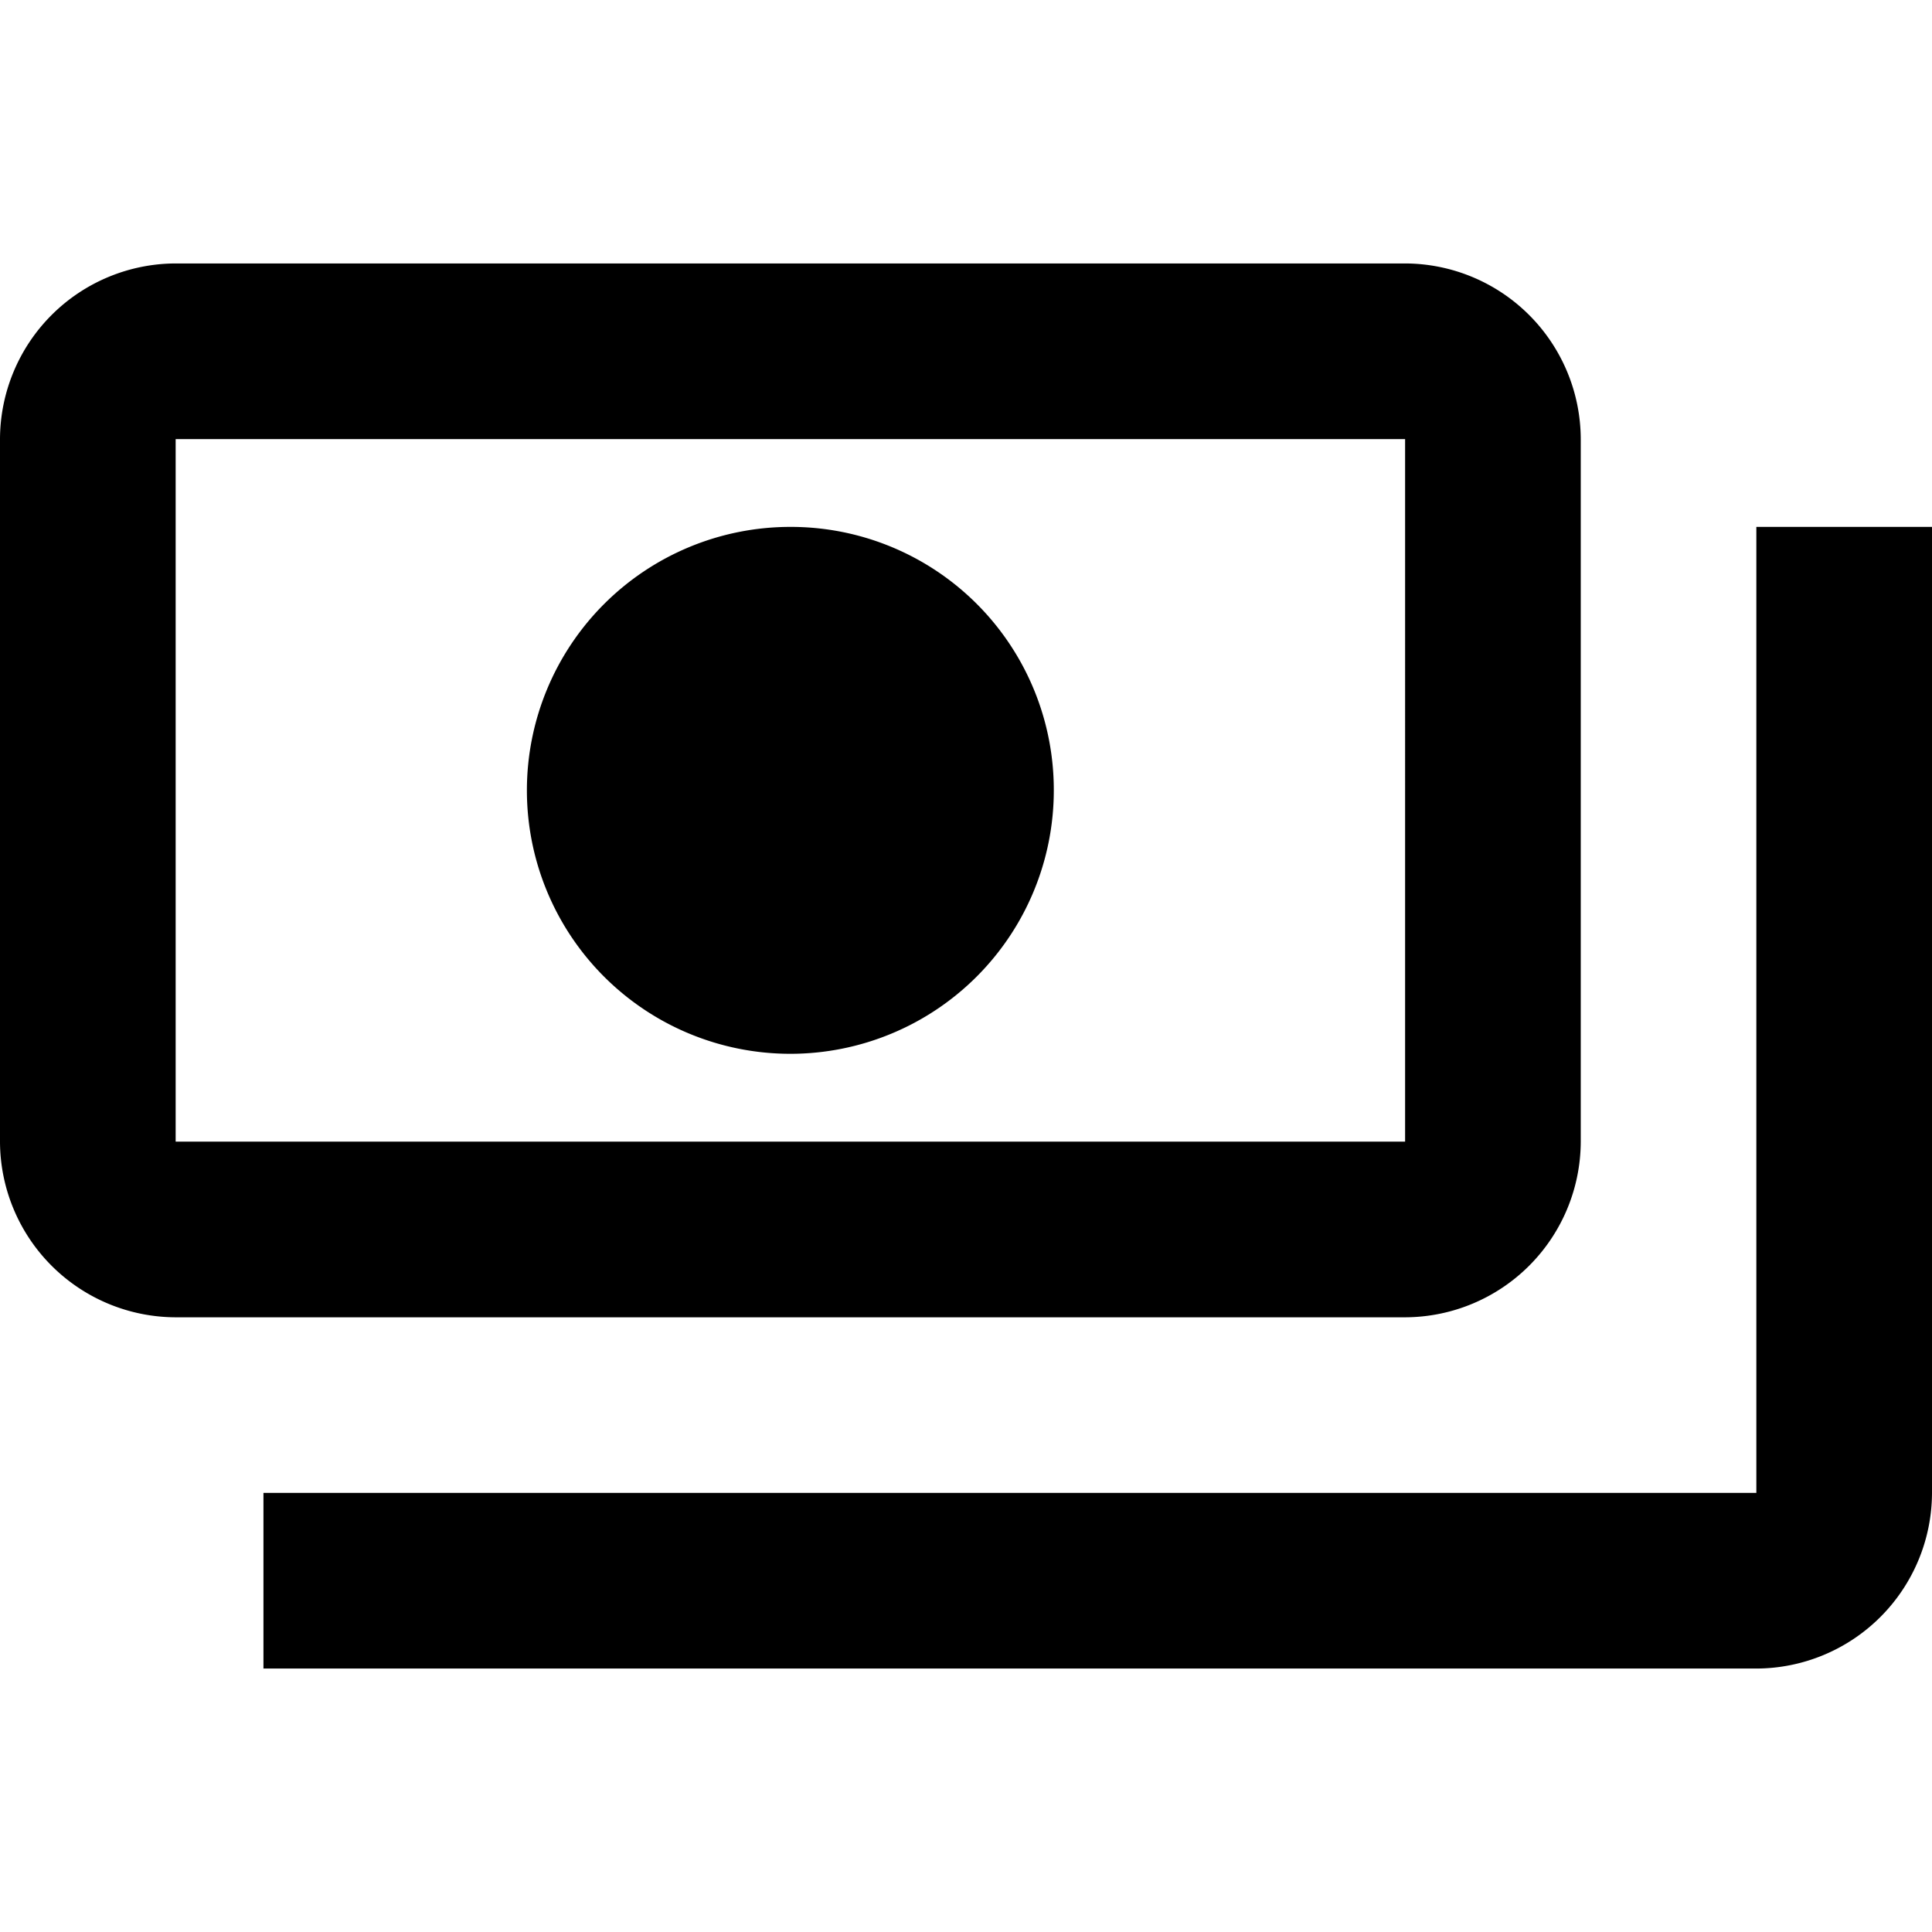 <svg xmlns="http://www.w3.org/2000/svg" width="36" height="36" viewBox="0 0 36 36"><defs><style>.a{fill:rgba(249,172,255,0);}</style></defs><g transform="translate(0)"><rect class="a" width="36" height="36"/></g><path d="M30.455,20.364V7.273A3.282,3.282,0,0,0,27.182,4H4.273A3.282,3.282,0,0,0,1,7.273V20.364a3.282,3.282,0,0,0,3.273,3.273H27.182A3.282,3.282,0,0,0,30.455,20.364Zm-3.273,0H4.273V7.273H27.182ZM15.727,8.909a4.909,4.909,0,1,0,4.909,4.909A4.9,4.9,0,0,0,15.727,8.909ZM37,8.909v18a3.282,3.282,0,0,1-3.273,3.273H5.909V26.909H33.727v-18Z" transform="translate(-1 0.909)"/></svg>
